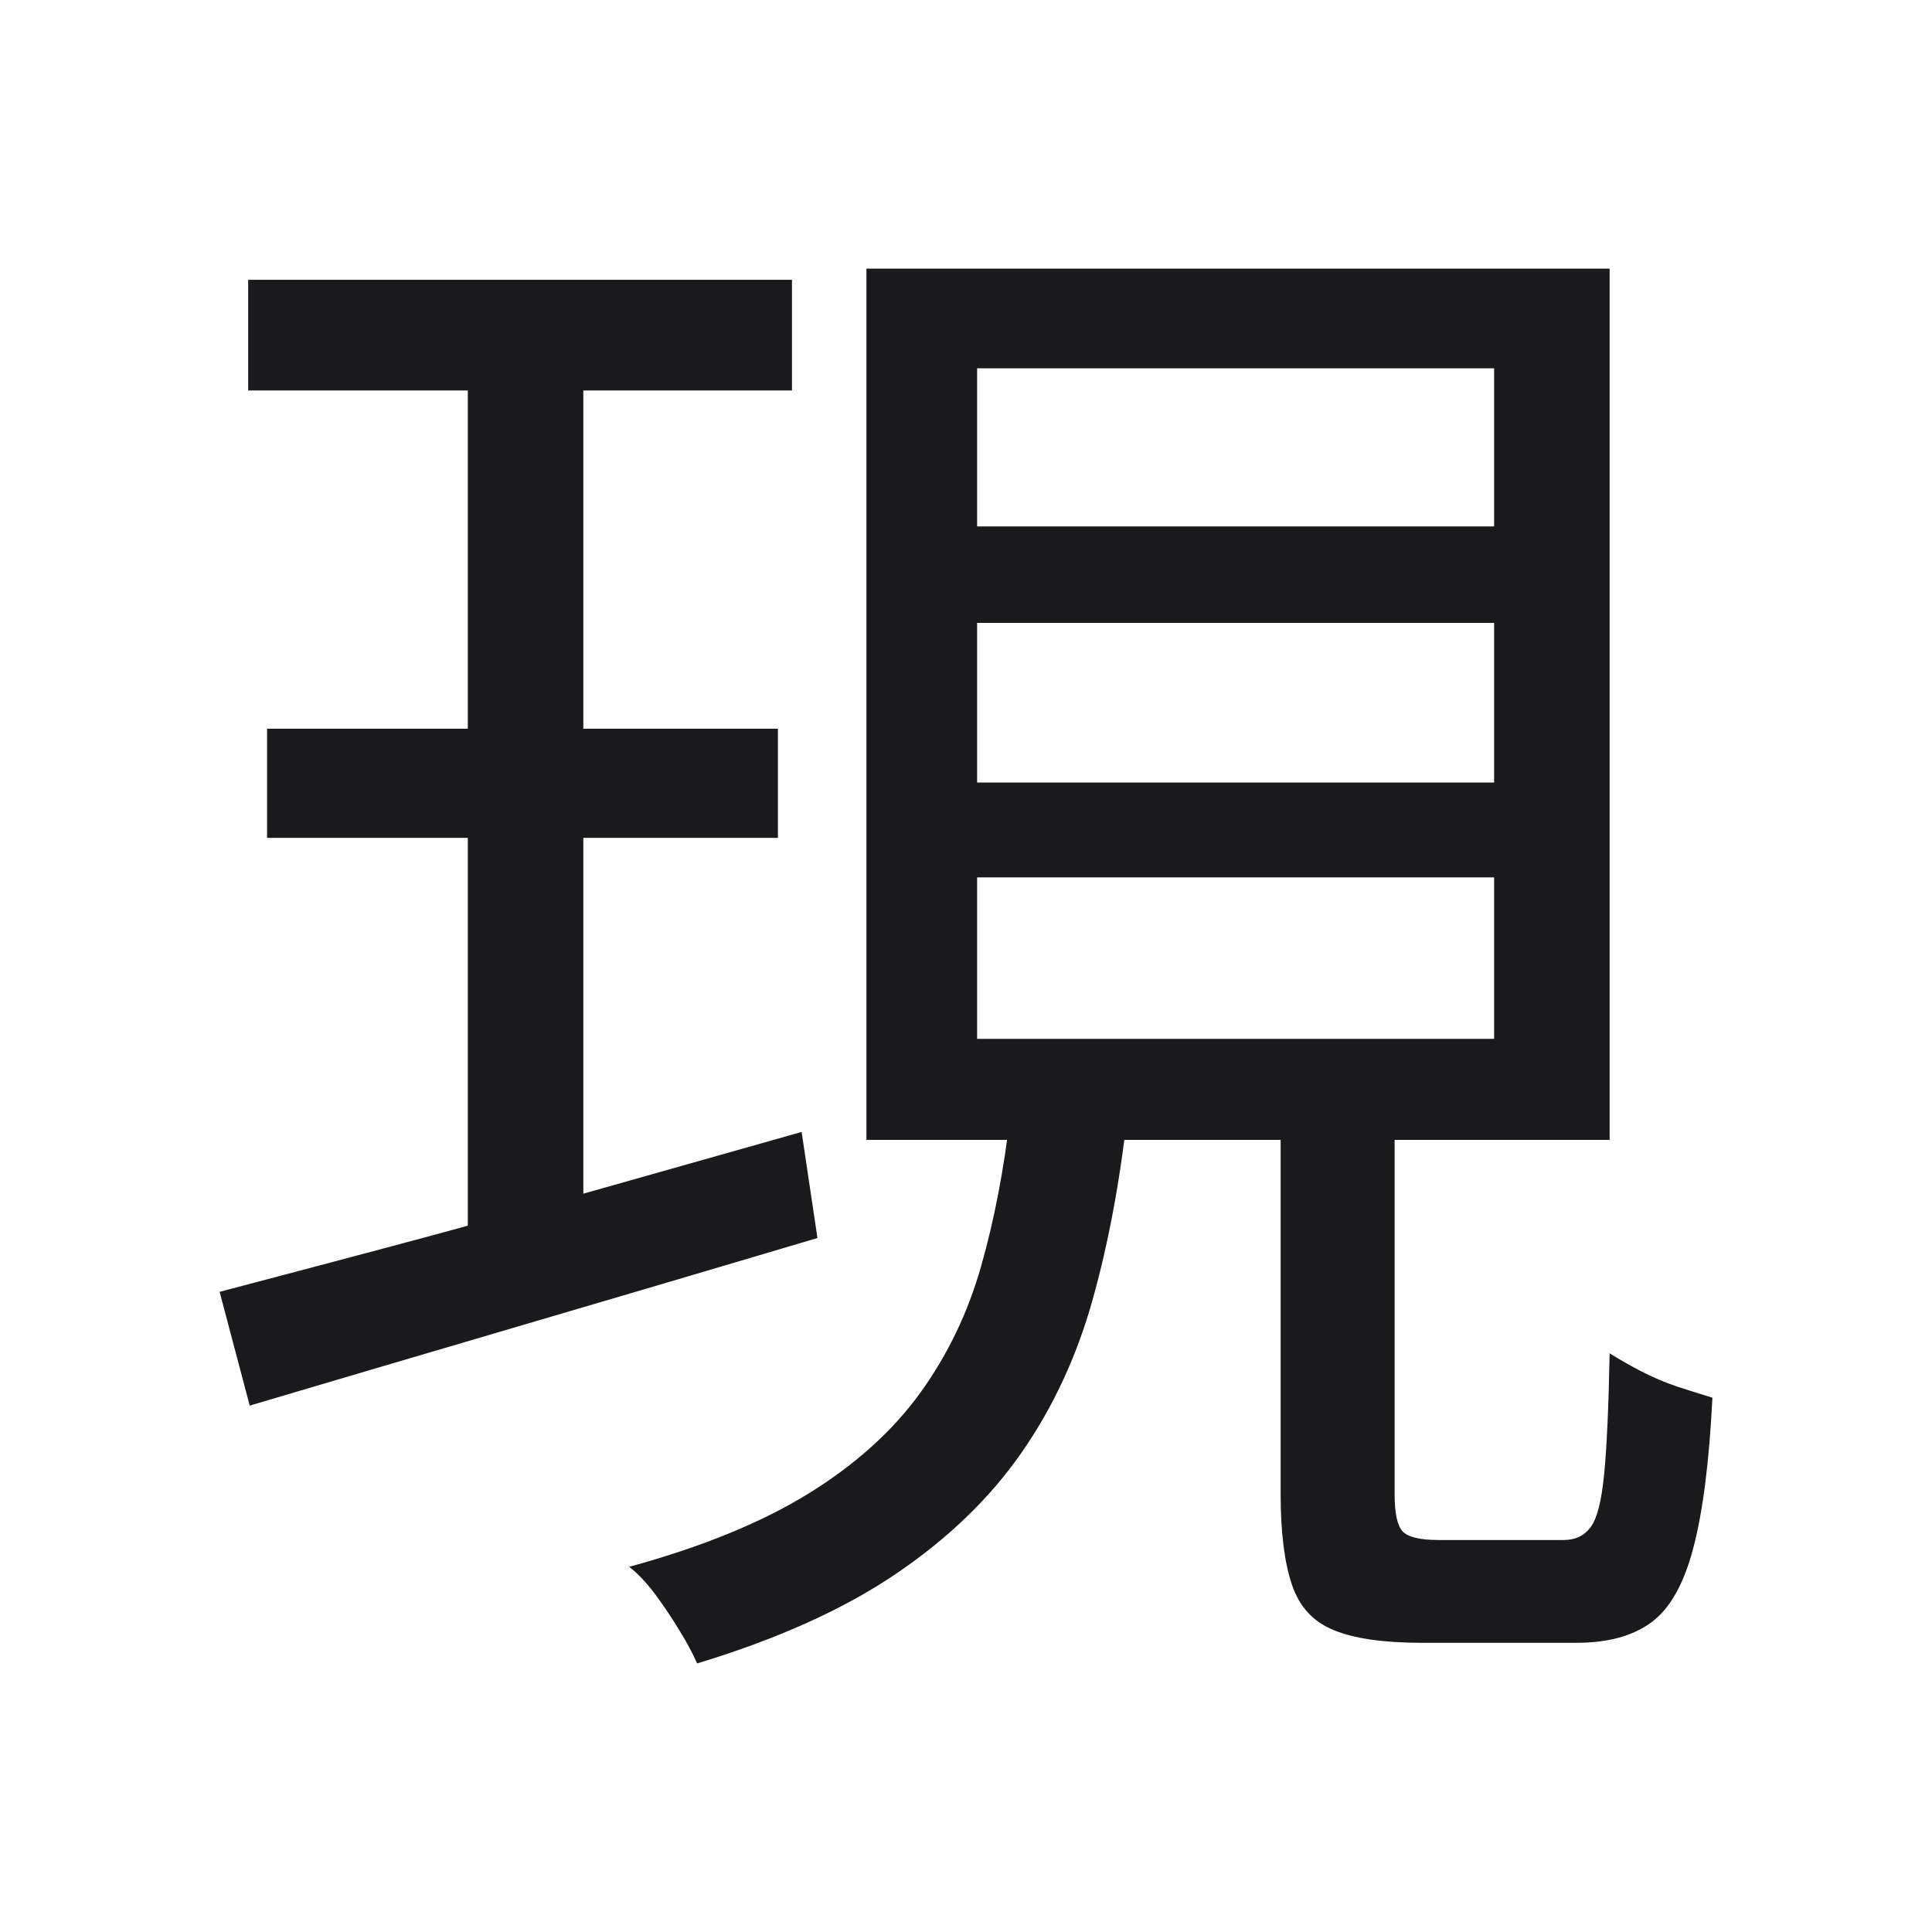 <svg width="87.968" height="87.968" viewBox="0 0 87.968 87.968" fill="none" xmlns="http://www.w3.org/2000/svg"><path d="M11.30 17.78L11.30 12.74L36.06 12.74L36.06 17.78L11.30 17.78ZM12.16 38.15L12.16 33.18L35.42 33.18L35.42 38.15L12.16 38.15ZM11.37 64.00L10 58.82L10 58.82Q13.31 57.95 17.63 56.80L17.63 56.80L17.63 56.80Q21.95 55.65 26.81 54.28L26.81 54.28L26.81 54.28Q31.67 52.91 36.50 51.54L36.50 51.54L37.22 56.37L37.22 56.37Q30.45 58.38 23.57 60.40L23.57 60.40L23.57 60.40Q16.70 62.42 11.37 64.00L11.37 64.00ZM68.03 28.36L44.49 28.36L44.49 35.63L68.03 35.63L68.03 28.36ZM68.03 39.95L44.49 39.95L44.49 47.30L68.03 47.30L68.03 39.95ZM68.03 16.77L44.49 16.77L44.49 23.97L68.03 23.97L68.03 16.77ZM39.45 51.90L39.45 12.23L73.29 12.23L73.29 51.90L39.45 51.90ZM58.31 68.03L58.31 49.67L63.50 49.67L63.50 68.03L63.50 68.03Q63.50 69.33 63.86 69.72L63.86 69.72L63.86 69.72Q64.22 70.12 65.51 70.12L65.51 70.12L65.51 70.12Q65.94 70.12 67.10 70.12L67.10 70.12L67.10 70.12Q68.25 70.12 69.47 70.12L69.47 70.12L69.47 70.12Q70.70 70.12 71.20 70.12L71.20 70.12L71.20 70.12Q71.99 70.12 72.42 69.54L72.42 69.54L72.42 69.54Q72.86 68.97 73.04 67.13L73.04 67.13L73.04 67.13Q73.22 65.30 73.29 61.62L73.29 61.62L73.29 61.62Q73.86 61.98 74.69 62.42L74.69 62.42L74.69 62.42Q75.52 62.85 76.38 63.14L76.38 63.14L76.38 63.14Q77.25 63.42 77.97 63.64L77.97 63.64L77.97 63.64Q77.75 68.03 77.10 70.48L77.10 70.48L77.10 70.48Q76.46 72.93 75.20 73.86L75.20 73.86L75.20 73.86Q73.94 74.80 71.78 74.80L71.78 74.80L71.78 74.80Q71.42 74.80 70.41 74.80L70.41 74.80L70.41 74.80Q69.40 74.80 68.25 74.80L68.25 74.80L68.25 74.80Q67.10 74.80 66.12 74.80L66.12 74.80L66.12 74.80Q65.15 74.80 64.72 74.80L64.72 74.80L64.72 74.80Q62.13 74.80 60.72 74.22L60.72 74.22L60.72 74.22Q59.32 73.65 58.82 72.14L58.82 72.14L58.82 72.14Q58.31 70.62 58.31 68.03L58.31 68.03ZM46.00 50.75L46.00 50.75L51.33 50.75L51.33 50.75Q50.82 55.36 49.74 59.21L49.74 59.21L49.74 59.21Q48.66 63.06 46.50 66.16L46.50 66.16L46.50 66.16Q44.34 69.26 40.78 71.67L40.78 71.67L40.78 71.67Q37.22 74.08 31.74 75.74L31.74 75.74L31.74 75.74Q31.46 75.09 30.95 74.26L30.95 74.26L30.95 74.26Q30.45 73.43 29.84 72.60L29.84 72.60L29.84 72.60Q29.22 71.78 28.65 71.34L28.65 71.34L28.65 71.34Q33.62 69.98 36.82 68.00L36.82 68.00L36.82 68.00Q40.02 66.02 41.90 63.42L41.90 63.42L41.90 63.42Q43.77 60.83 44.67 57.66L44.67 57.66L44.67 57.66Q45.57 54.50 46.00 50.75ZM21.30 58.10L21.30 14.75L26.56 14.75L26.56 57.16L21.30 58.10Z" fill="#1A1A1C"></path></svg>